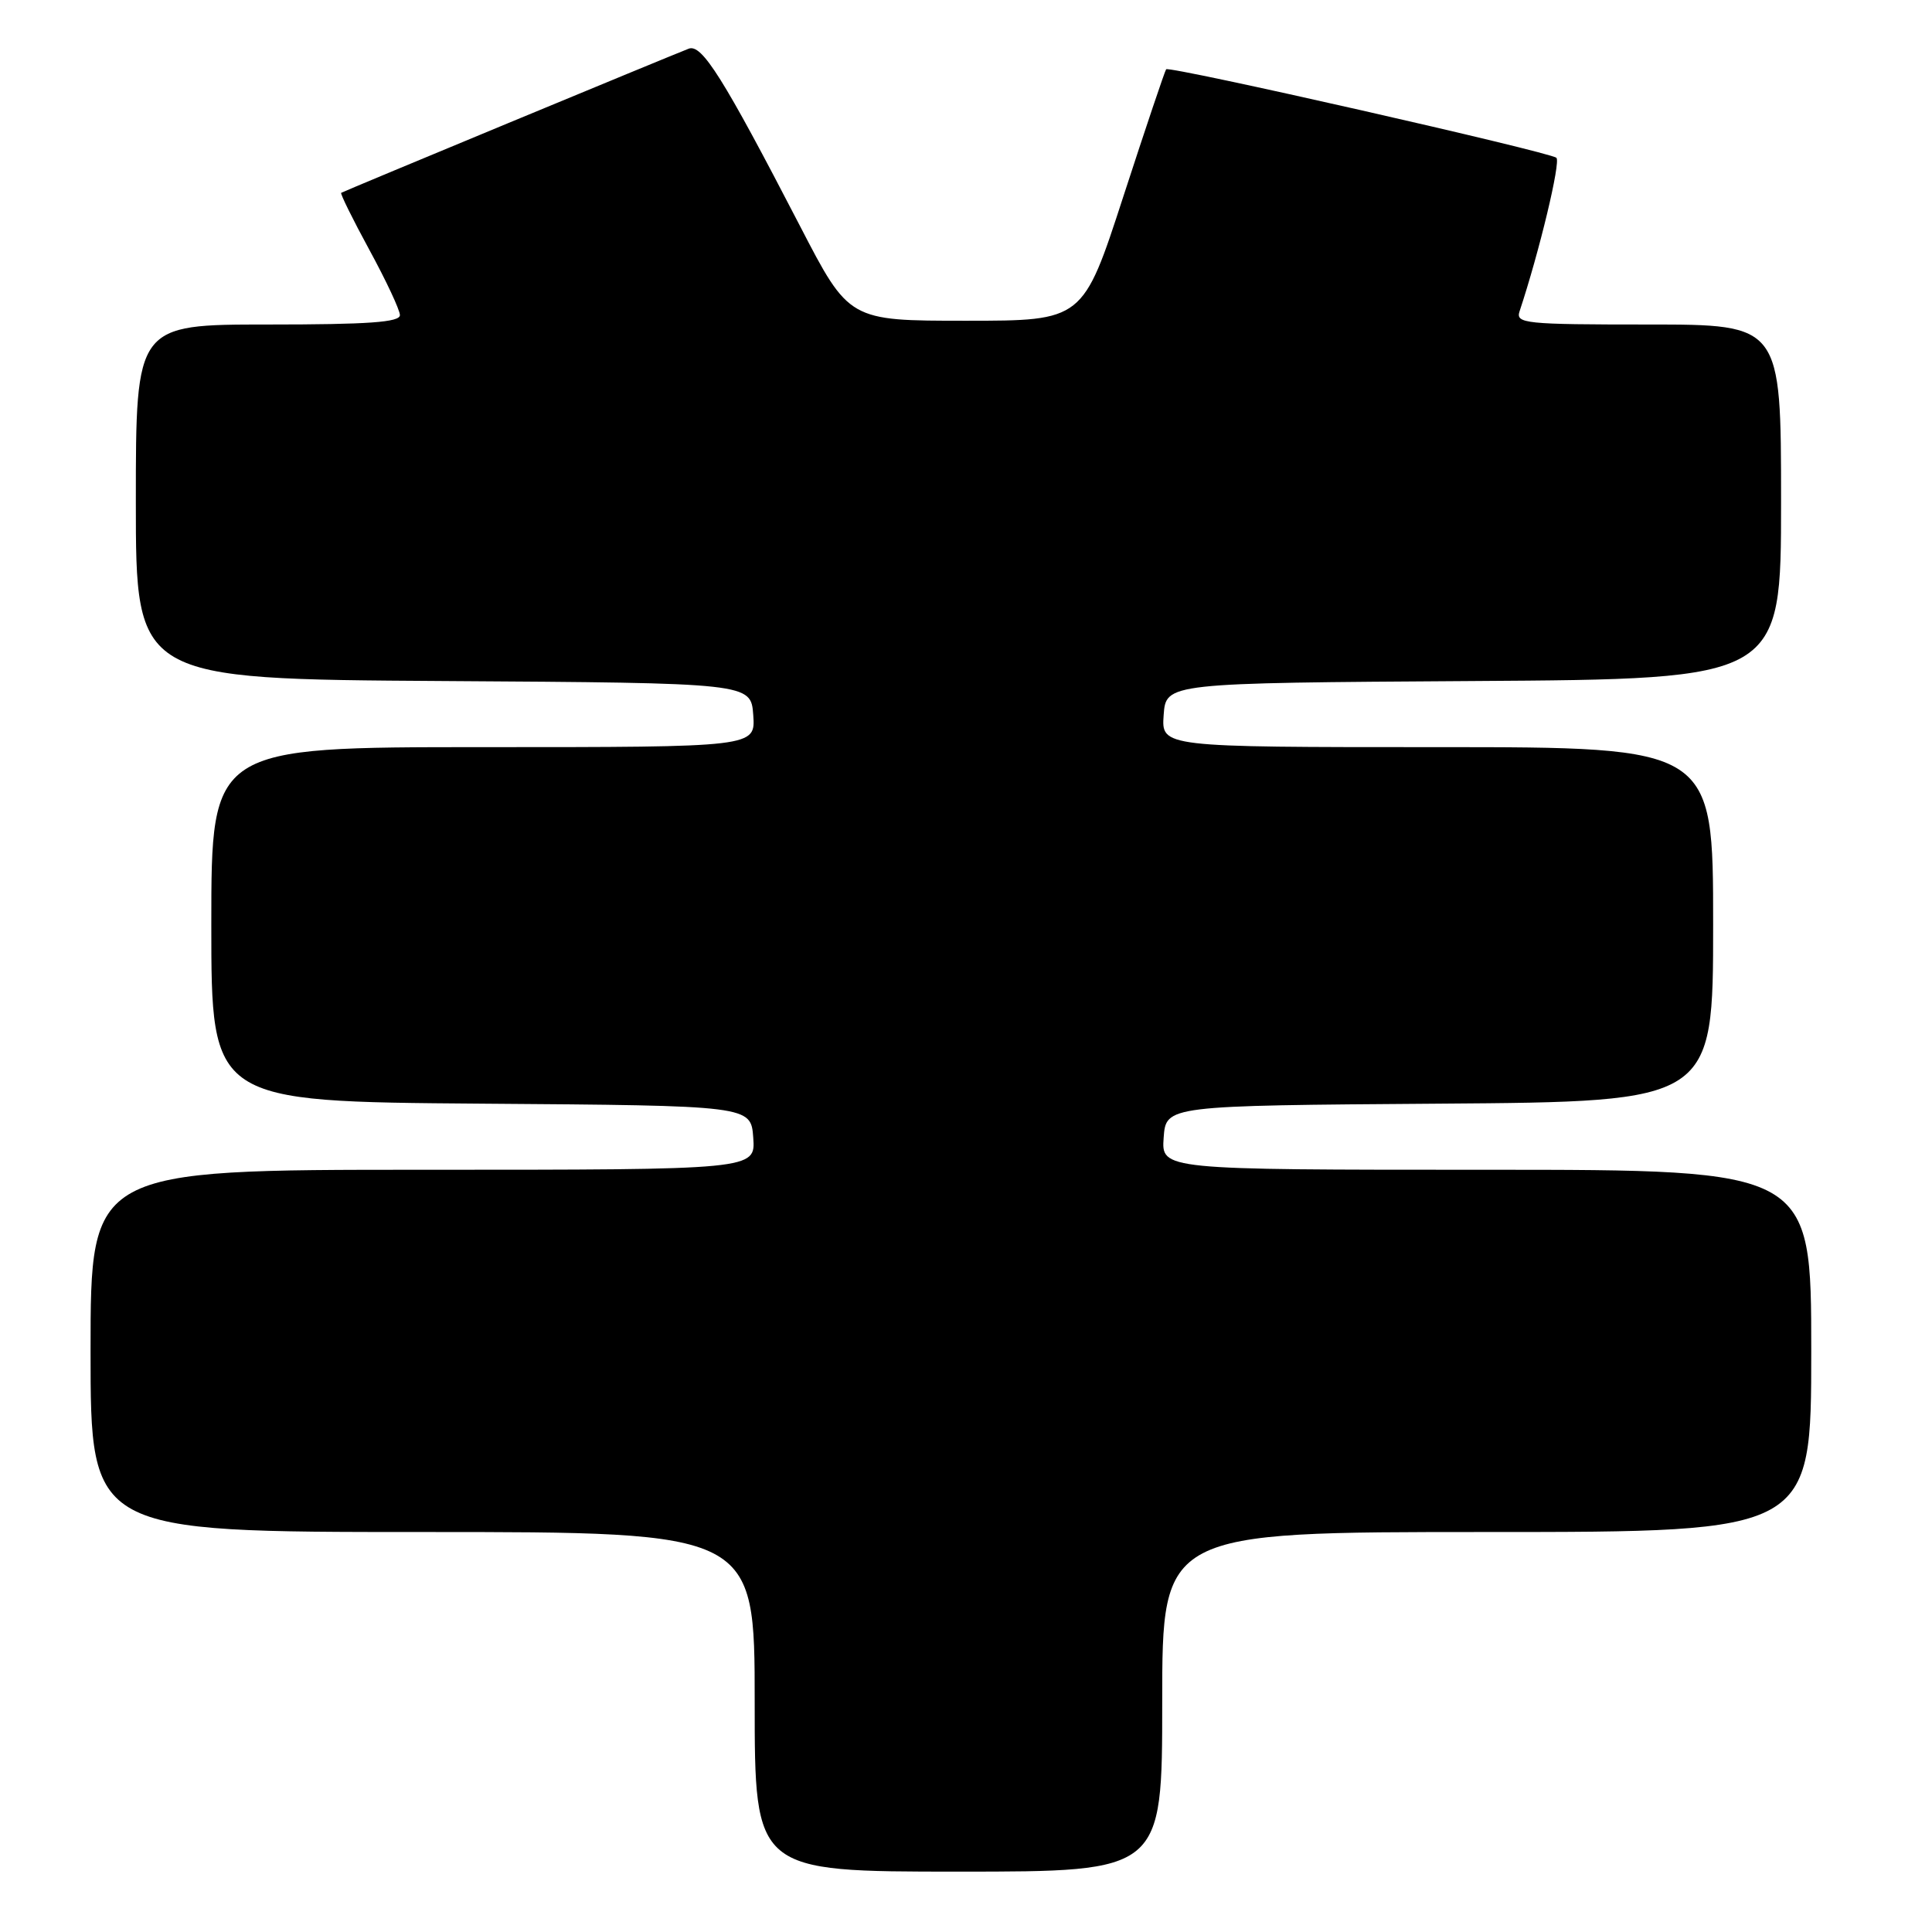 <?xml version="1.0" encoding="UTF-8" standalone="no"?>
<!DOCTYPE svg PUBLIC "-//W3C//DTD SVG 1.1//EN" "http://www.w3.org/Graphics/SVG/1.1/DTD/svg11.dtd" >
<svg xmlns="http://www.w3.org/2000/svg" xmlns:xlink="http://www.w3.org/1999/xlink" version="1.1" viewBox="0 0 256 256">
 <g >
 <path fill="currentColor"
d=" M 154.00 225.50 C 154.00 203.00 154.00 203.00 197.00 203.00 C 240.00 203.00 240.00 203.00 240.00 179.00 C 240.00 155.00 240.00 155.00 196.94 155.00 C 153.89 155.00 153.89 155.00 154.19 150.75 C 154.50 146.50 154.50 146.50 190.75 146.24 C 227.00 145.98 227.00 145.98 227.00 122.49 C 227.00 99.00 227.00 99.00 190.44 99.00 C 153.89 99.00 153.89 99.00 154.19 94.75 C 154.50 90.50 154.50 90.50 195.25 90.24 C 236.00 89.98 236.00 89.98 236.00 66.49 C 236.00 43.00 236.00 43.00 218.38 43.00 C 202.05 43.00 200.81 42.87 201.35 41.25 C 203.96 33.40 206.83 21.44 206.23 20.91 C 205.38 20.14 154.95 8.70 154.52 9.18 C 154.36 9.36 151.81 16.93 148.86 26.00 C 143.50 42.50 143.50 42.50 128.00 42.50 C 112.50 42.50 112.50 42.50 106.00 29.94 C 95.83 10.30 93.00 5.79 91.26 6.45 C 88.67 7.45 45.52 25.34 45.21 25.55 C 45.06 25.65 46.74 29.06 48.95 33.12 C 51.16 37.18 52.98 41.06 52.99 41.75 C 53.00 42.70 48.84 43.00 35.50 43.00 C 18.00 43.00 18.00 43.00 18.00 66.49 C 18.00 89.98 18.00 89.98 58.75 90.24 C 99.50 90.50 99.50 90.50 99.81 94.75 C 100.11 99.00 100.11 99.00 64.06 99.00 C 28.00 99.00 28.00 99.00 28.00 122.49 C 28.00 145.97 28.00 145.97 63.75 146.24 C 99.50 146.50 99.50 146.50 99.81 150.75 C 100.11 155.00 100.11 155.00 56.06 155.00 C 12.00 155.00 12.00 155.00 12.00 179.00 C 12.00 203.00 12.00 203.00 56.00 203.00 C 100.00 203.00 100.00 203.00 100.00 225.50 C 100.00 248.00 100.00 248.00 127.00 248.00 C 154.00 248.00 154.00 248.00 154.00 225.50 Z "/>
</g>
</svg>